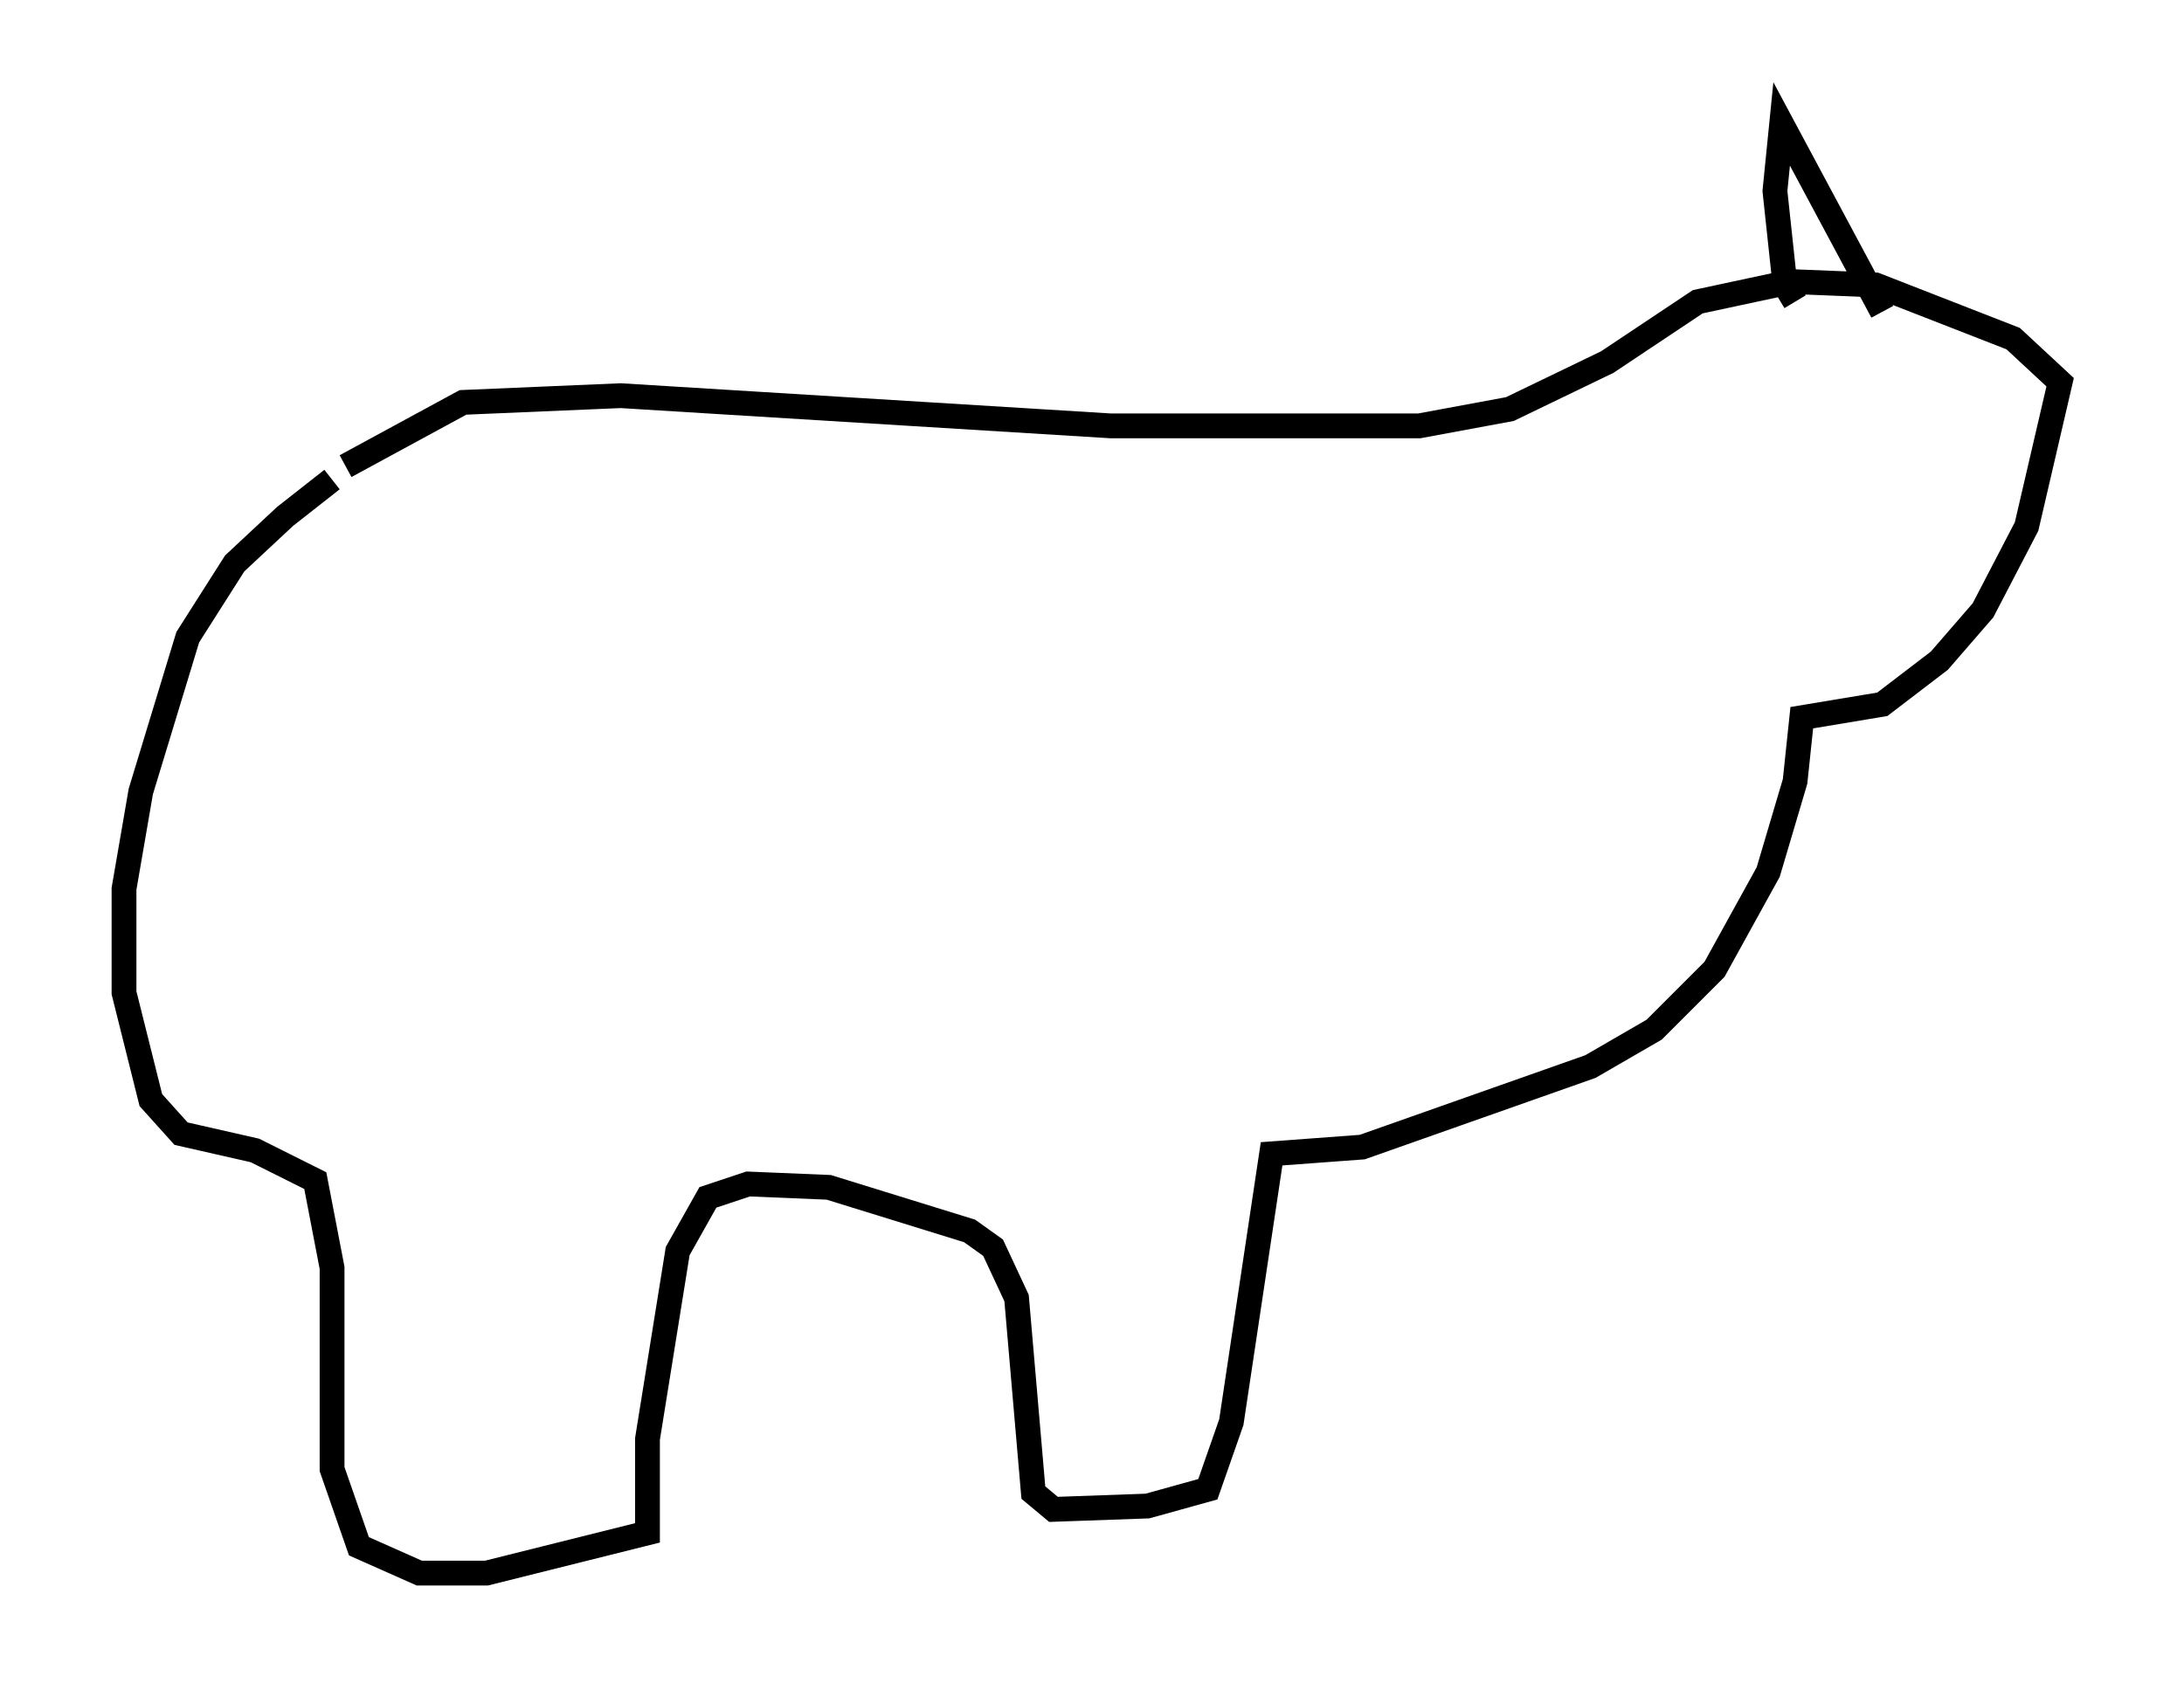 <?xml version="1.0" encoding="utf-8" ?>
<svg baseProfile="full" height="68.457" version="1.1" width="88.078" xmlns="http://www.w3.org/2000/svg" xmlns:ev="http://www.w3.org/2001/xml-events" xmlns:xlink="http://www.w3.org/1999/xlink"><defs /><rect fill="white" height="68.457" width="88.078" x="0" y="0" /><path d="M14.878, 19.479 m-1.488, -0.135 l-1.894, 1.488 -2.03, 1.894 l-1.894, 2.977 -1.894, 6.225 l-0.677, 3.924 0.0, 4.195 l1.083, 4.33 1.218, 1.353 l2.977, 0.677 2.436, 1.218 l0.677, 3.518 0.0, 8.119 l1.083, 3.112 2.436, 1.083 l2.706, 0.0 6.495, -1.624 l0.0, -3.789 1.218, -7.578 l1.218, -2.165 1.624, -0.541 l3.248, 0.135 5.683, 1.759 l0.947, 0.677 0.947, 2.03 l0.677, 7.848 0.812, 0.677 l3.789, -0.135 2.436, -0.677 l0.947, -2.706 1.624, -10.825 l3.654, -0.271 9.202, -3.248 l2.571, -1.488 2.436, -2.436 l2.165, -3.924 1.083, -3.654 l0.271, -2.571 3.248, -0.541 l2.3, -1.759 1.759, -2.03 l1.759, -3.383 1.353, -5.819 l-1.894, -1.759 -5.548, -2.165 l-3.383, -0.135 -3.789, 0.812 l-3.654, 2.436 -3.924, 1.894 l-3.654, 0.677 -12.449, 0.0 l-19.756, -1.218 -6.36, 0.271 l-4.736, 2.571 m58.457, -6.631 l-0.406, -0.677 -0.406, -3.789 l0.271, -2.706 4.059, 7.578 " fill="none" stroke="black" stroke-width="1" /></svg>